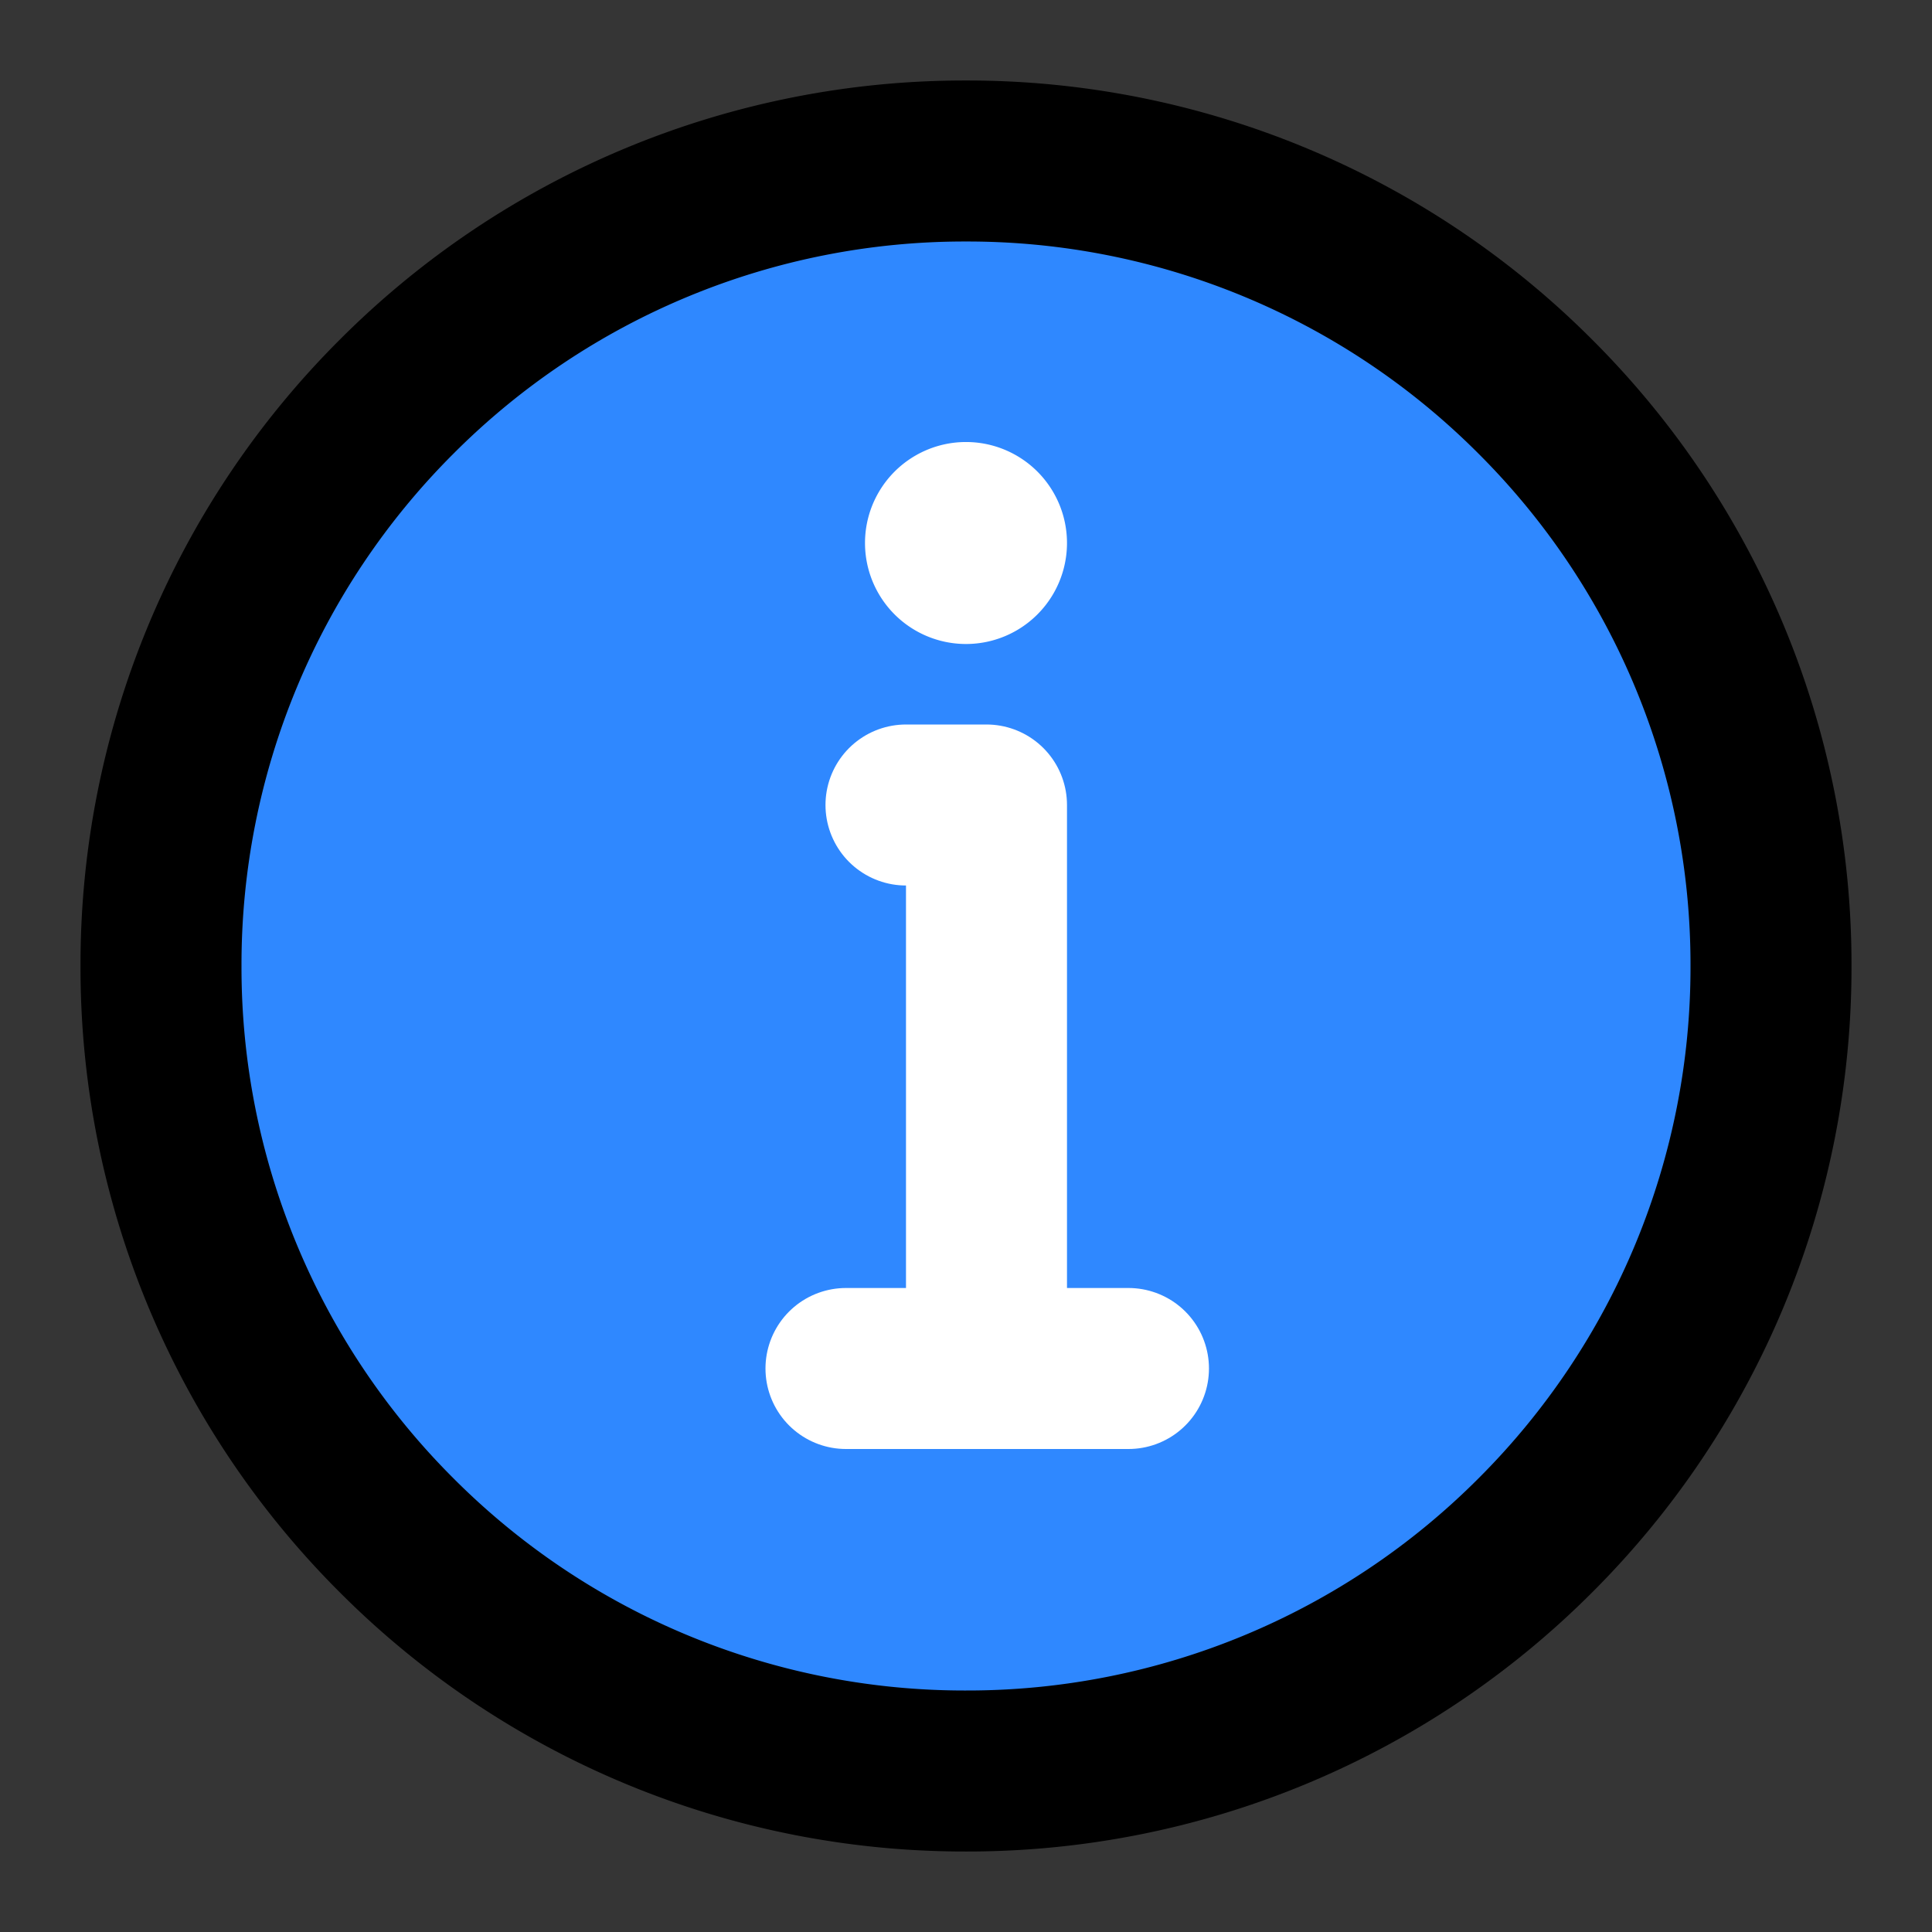 <svg width="22px" height="22px" viewBox="0 0 1.32 1.32" fill="none" xmlns="http://www.w3.org/2000/svg"><rect x="0" y="0" width="1.32" height="1.32" fill="#333333" stroke="none"/><path width="48" height="48" fill="white" fill-opacity="0.01" d="M0 0H1.32V1.32H0V0z"/><path d="M0.66 1.21a0.548 0.548 0 0 0 0.389 -0.161A0.548 0.548 0 0 0 1.21 0.66a0.548 0.548 0 0 0 -0.161 -0.389A0.548 0.548 0 0 0 0.66 0.11 0.548 0.548 0 0 0 0.271 0.271 0.548 0.548 0 0 0 0.11 0.66a0.548 0.548 0 0 0 0.161 0.389A0.548 0.548 0 0 0 0.66 1.21Z" fill="#2F88FF" stroke="#000000" stroke-width="0.11" stroke-linejoin="round"/><path fill-rule="evenodd" clip-rule="evenodd" d="M0.66 0.302a0.069 0.069 0 1 1 0 0.138 0.069 0.069 0 0 1 0 -0.138Z" fill="white"/><path d="M0.674 0.935V0.55h-0.055" stroke="white" stroke-width="0.11" stroke-linecap="round" stroke-linejoin="round"/><path d="M0.578 0.935h0.193" stroke="white" stroke-width="0.11" stroke-linecap="round" stroke-linejoin="round"/></svg>